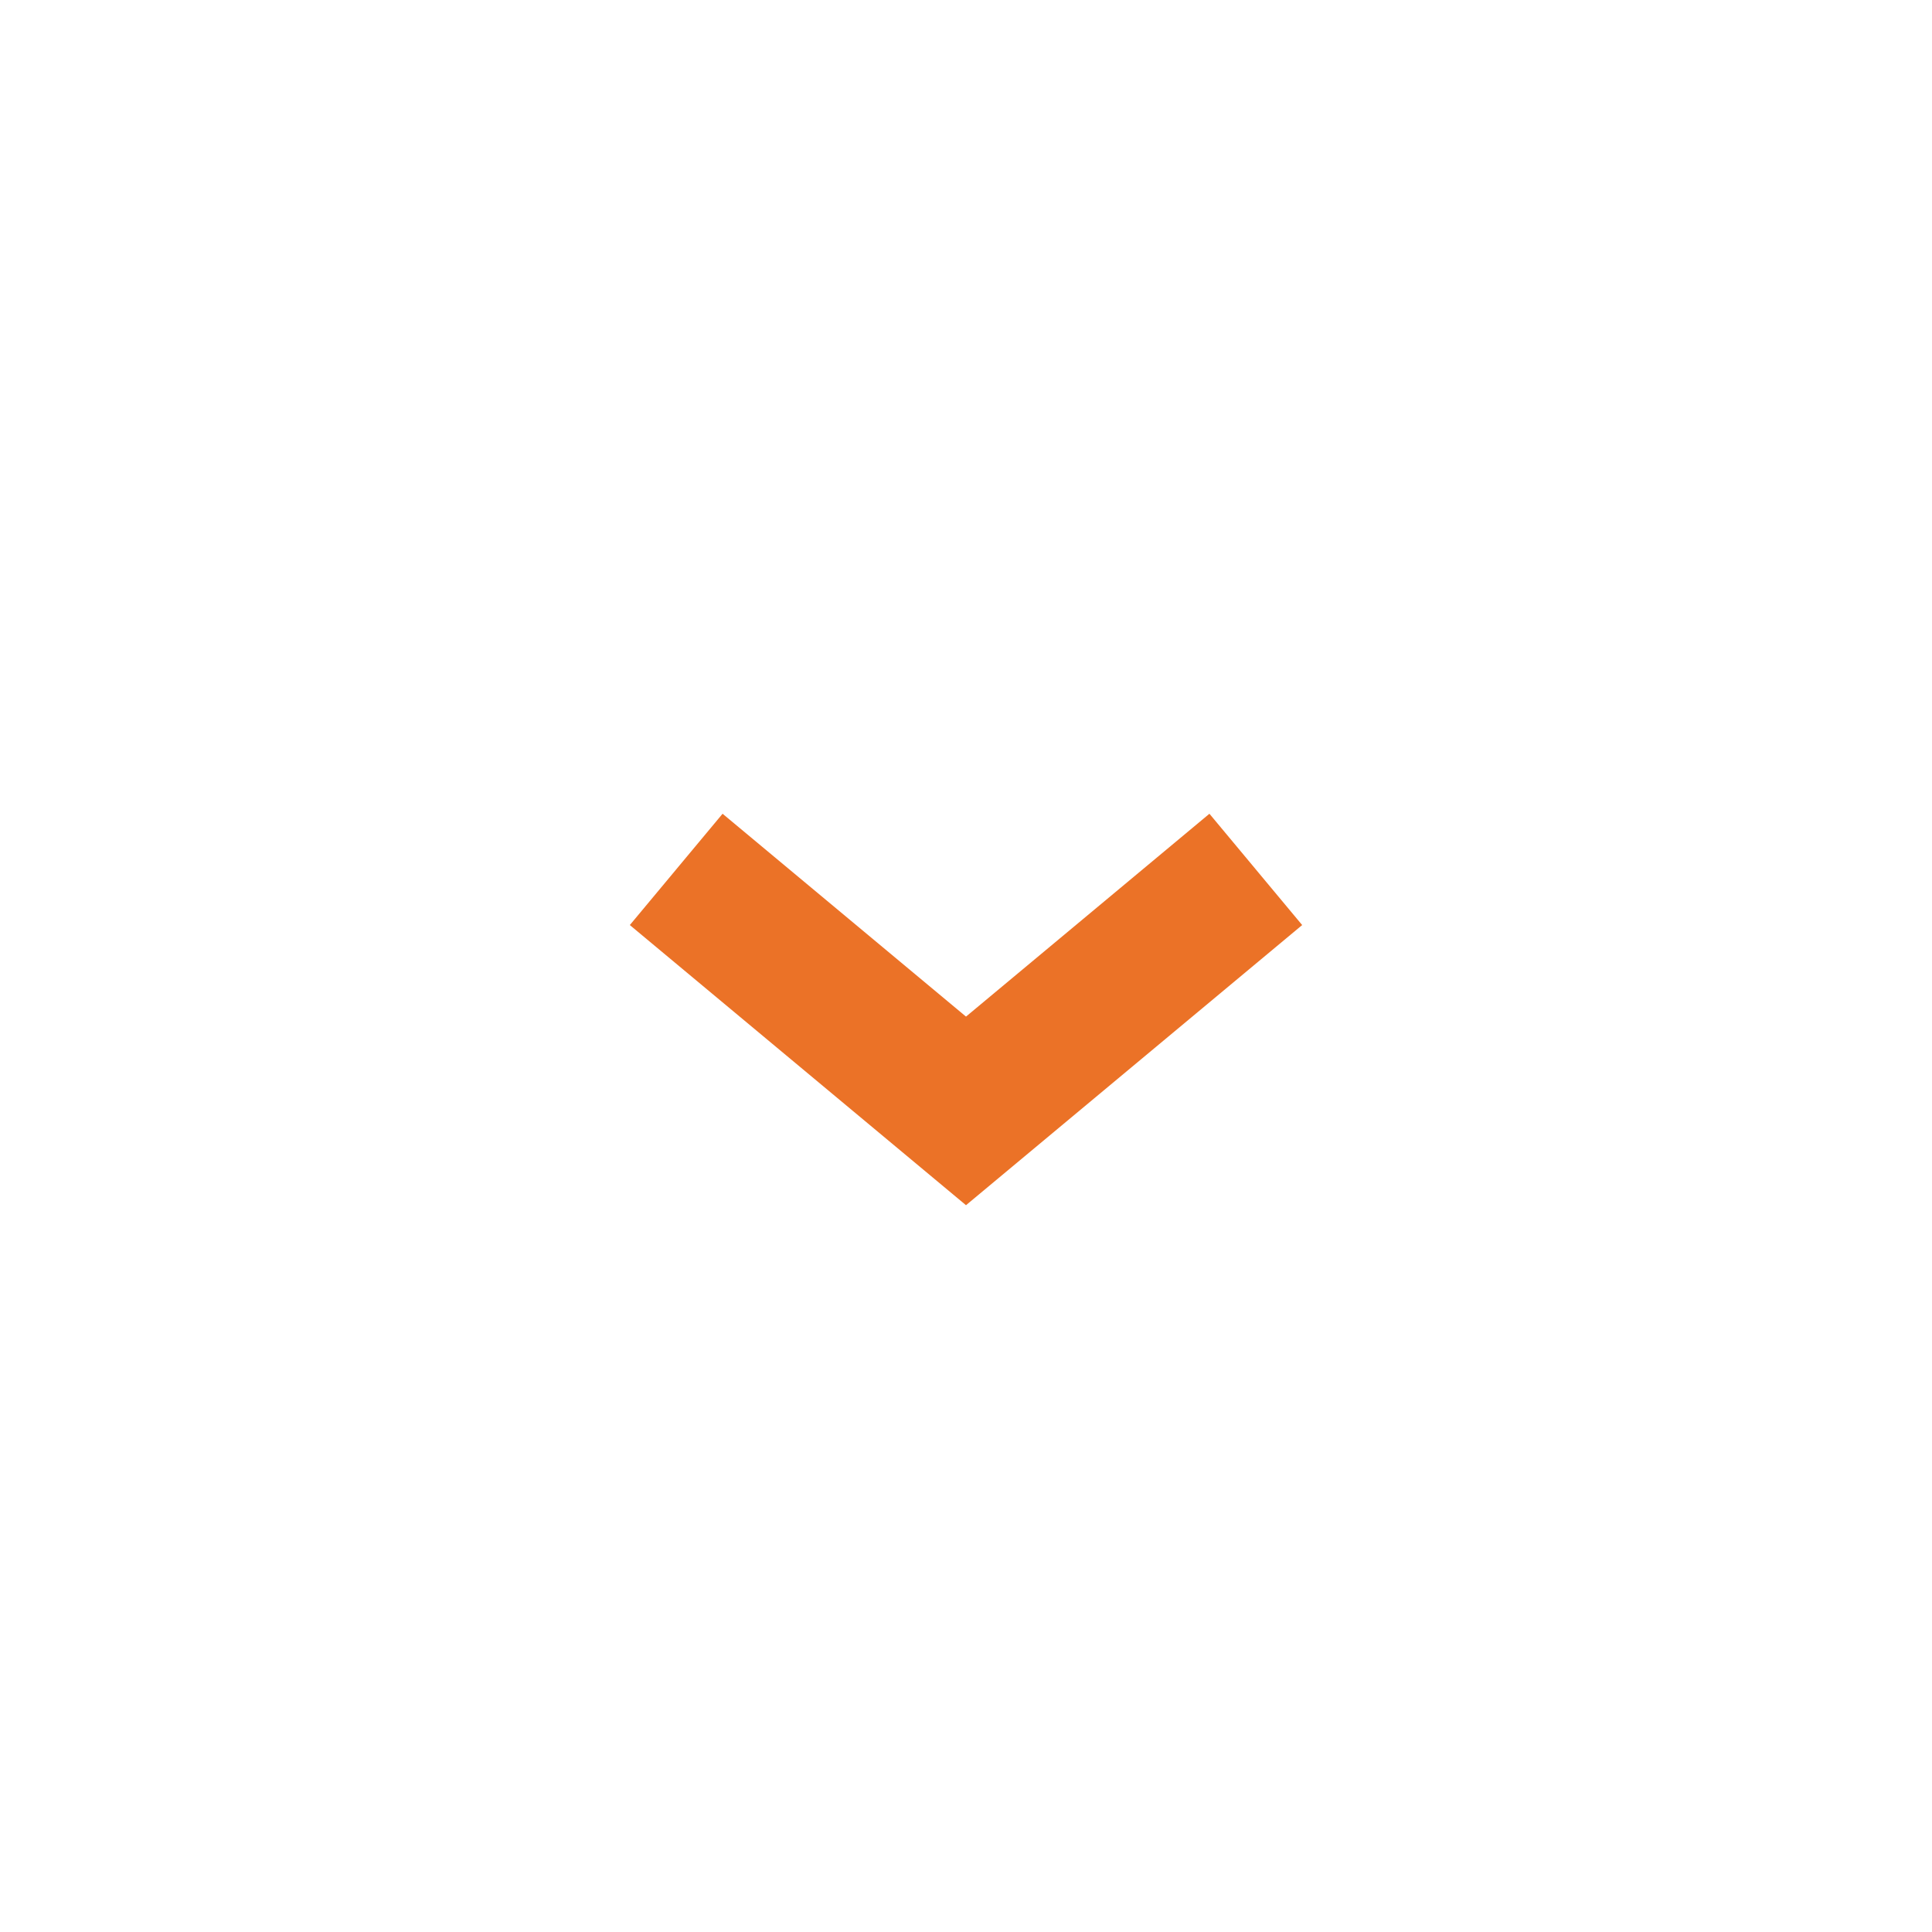 <svg id="images-down-arrow" xmlns="http://www.w3.org/2000/svg" width="40" height="40" viewBox="0 0 40 40">
    <path fill="none" fill-rule="evenodd" stroke="#EB7227" stroke-width="3" d="M14 23L20 18 26 23" transform="matrix(1 0 0 -1 0 41)"/>
</svg>
